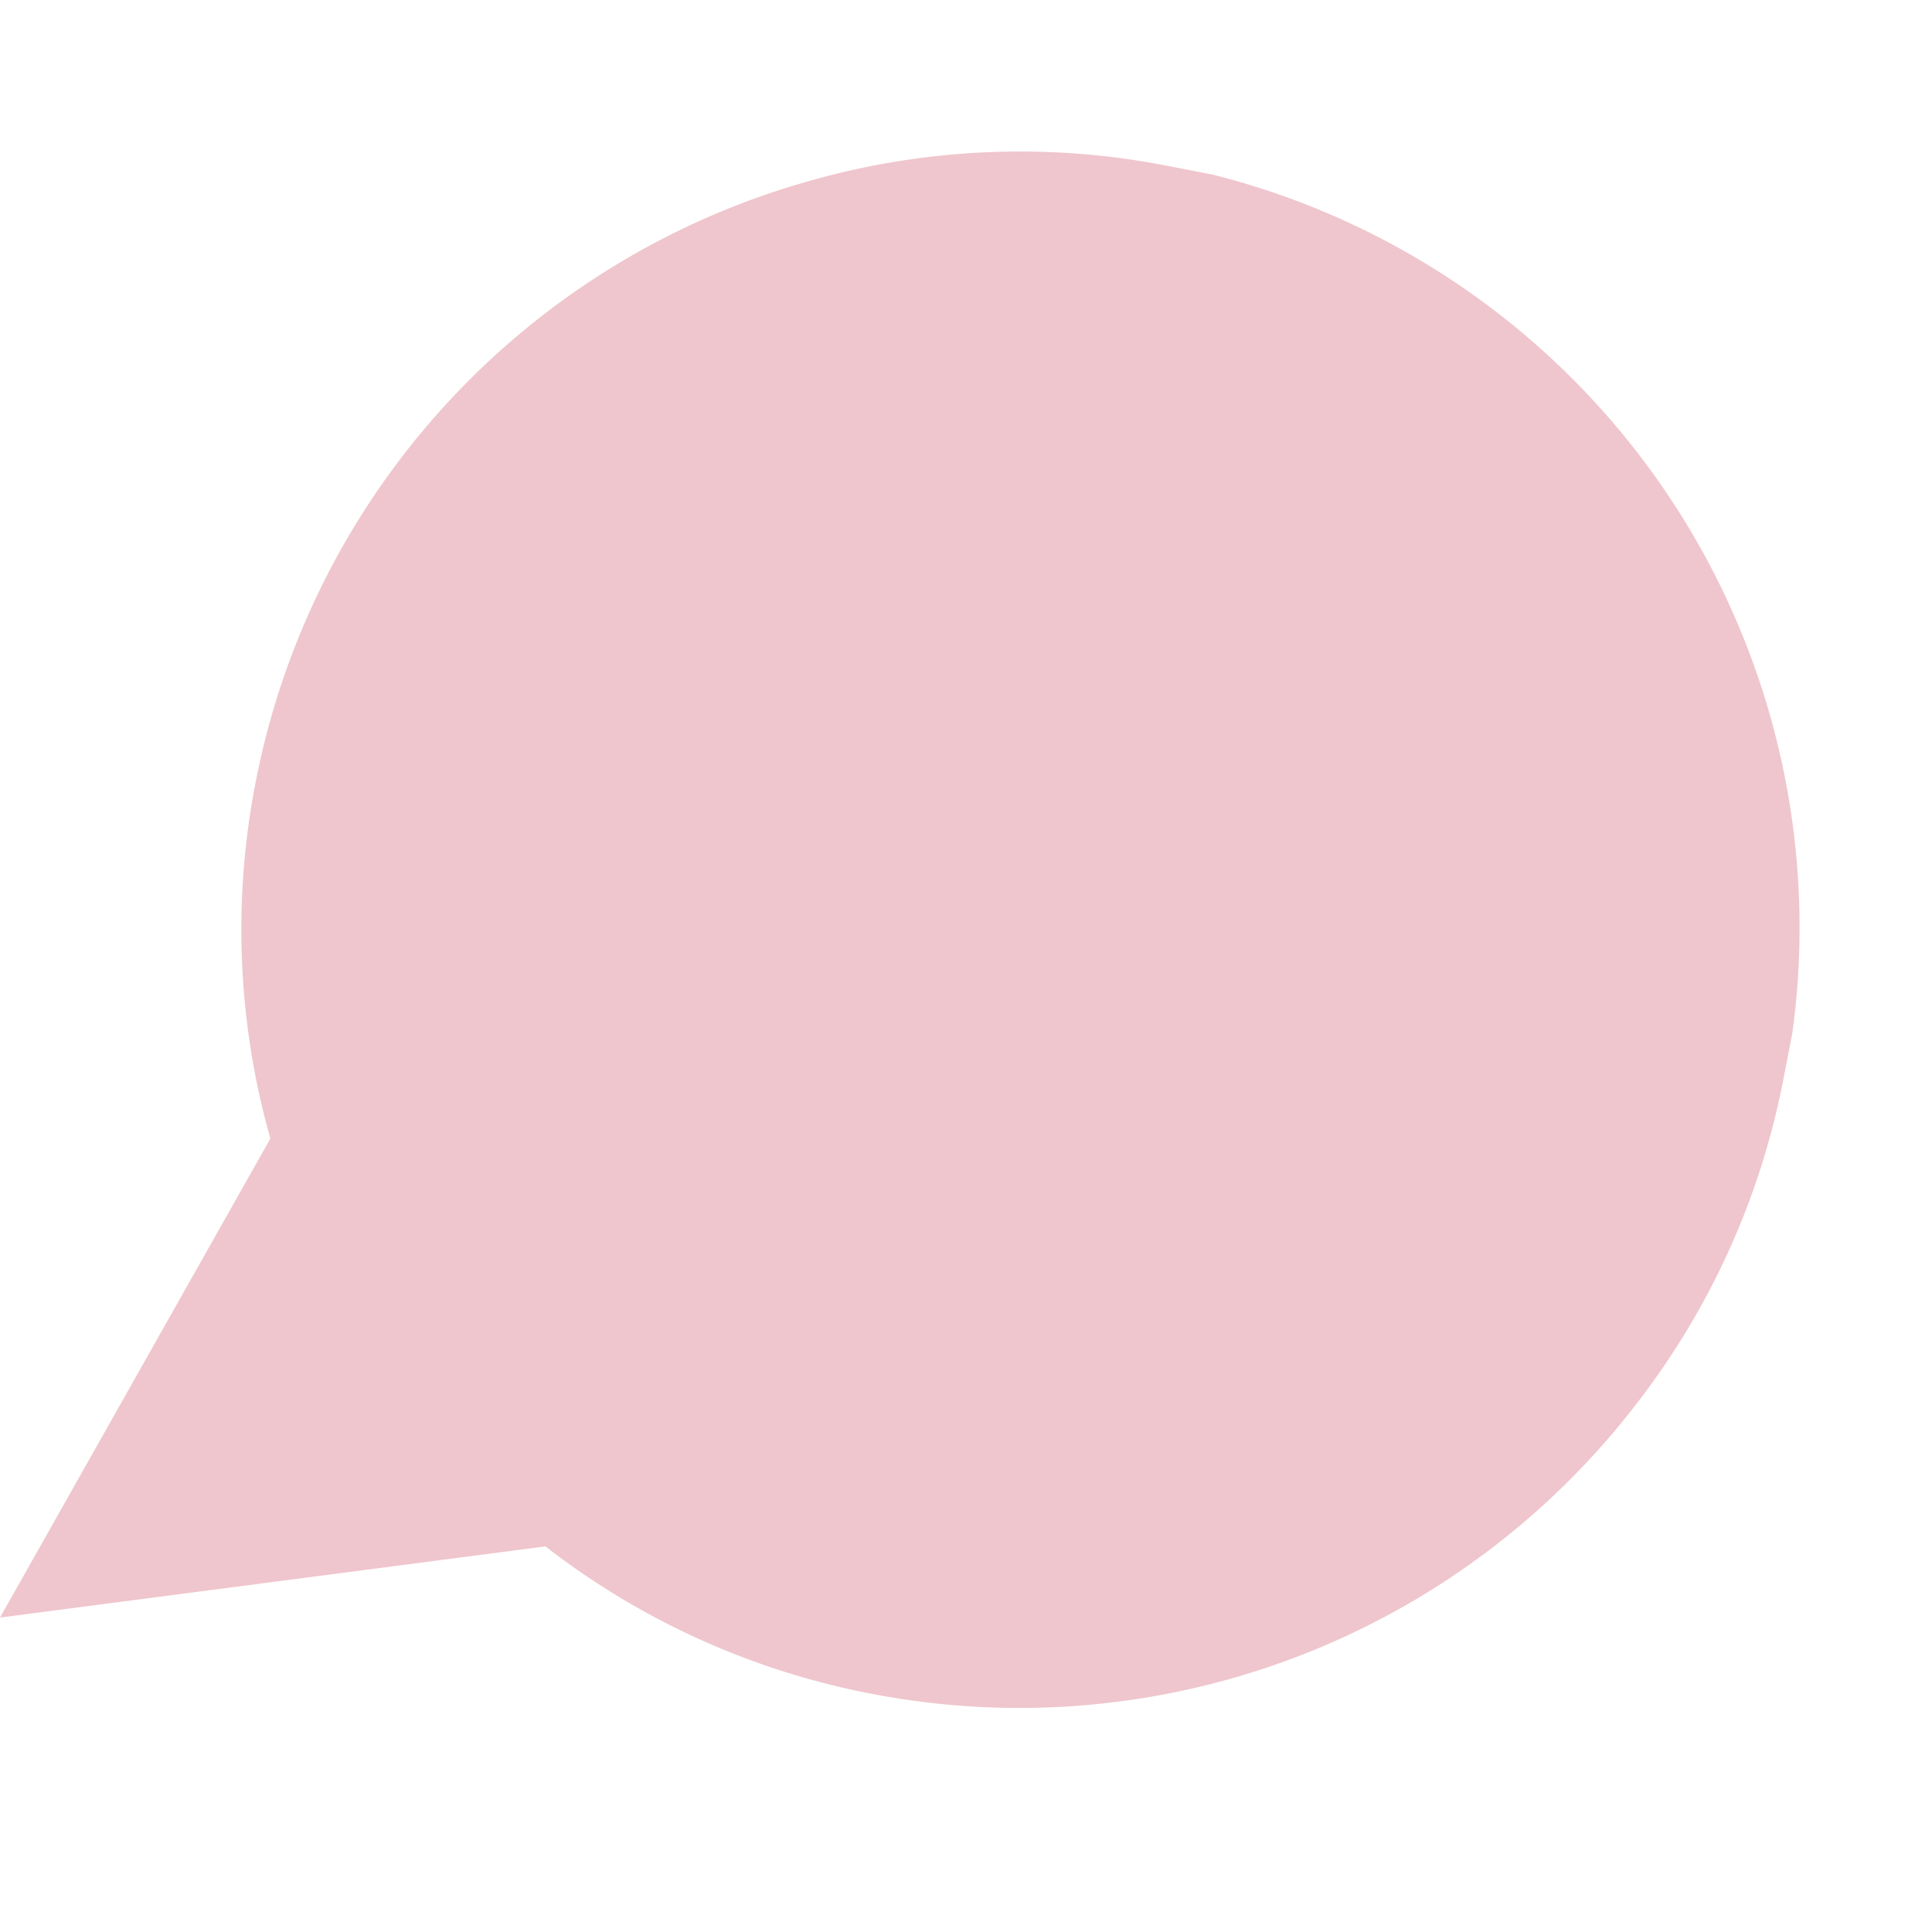 <svg xmlns="http://www.w3.org/2000/svg" width="60.924" height="60.924" viewBox="0 0 60.924 60.924">
  <path id="Icon_feather-message-circle" data-name="Icon feather-message-circle" d="M51.963,27.425a24.192,24.192,0,0,0-2.6-10.97A24.538,24.538,0,0,0,27.425,2.887a24.192,24.192,0,0,0-10.97,2.6L0,0,5.485,16.455a24.192,24.192,0,0,0-2.6,10.97,24.538,24.538,0,0,0,13.568,21.94,24.192,24.192,0,0,0,10.97,2.6h1.443A24.48,24.48,0,0,0,51.963,28.868Z" transform="translate(0 51.009) rotate(-79)" fill="#efc6cd"/>
</svg>
